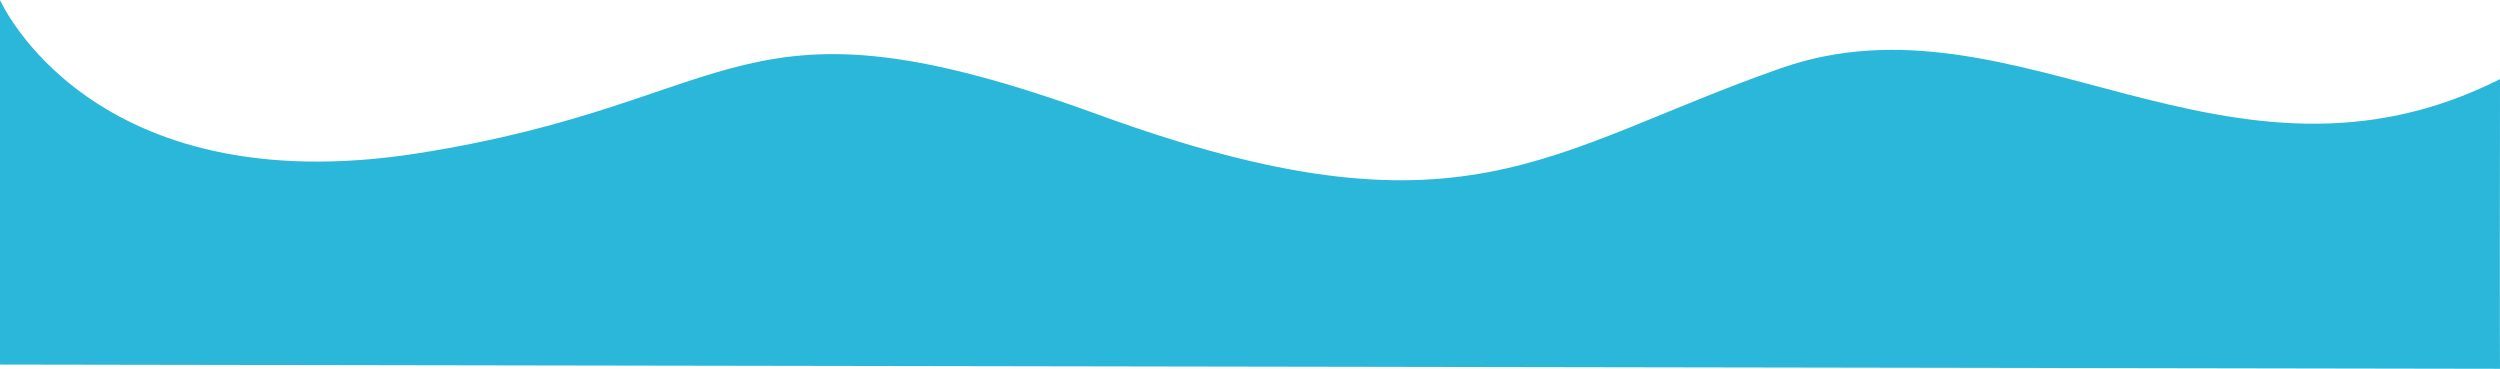 <svg xmlns="http://www.w3.org/2000/svg" width="2004.314" height="295.661" viewBox="0 0 2004.314 295.661">
  <path id="Shape" d="M36.82,908.725s72.331,164.519,335.968,122.776,252.483-137.226,544.85-30.757,358.107,28.729,547.046-37.349,358.107,118.637,576.45,8.788c-.3,220.874,0,232.2,0,232.2L36.82,1201.005Z" transform="translate(-36.82 -908.725)" fill="#2AB7D9"/>
</svg>
